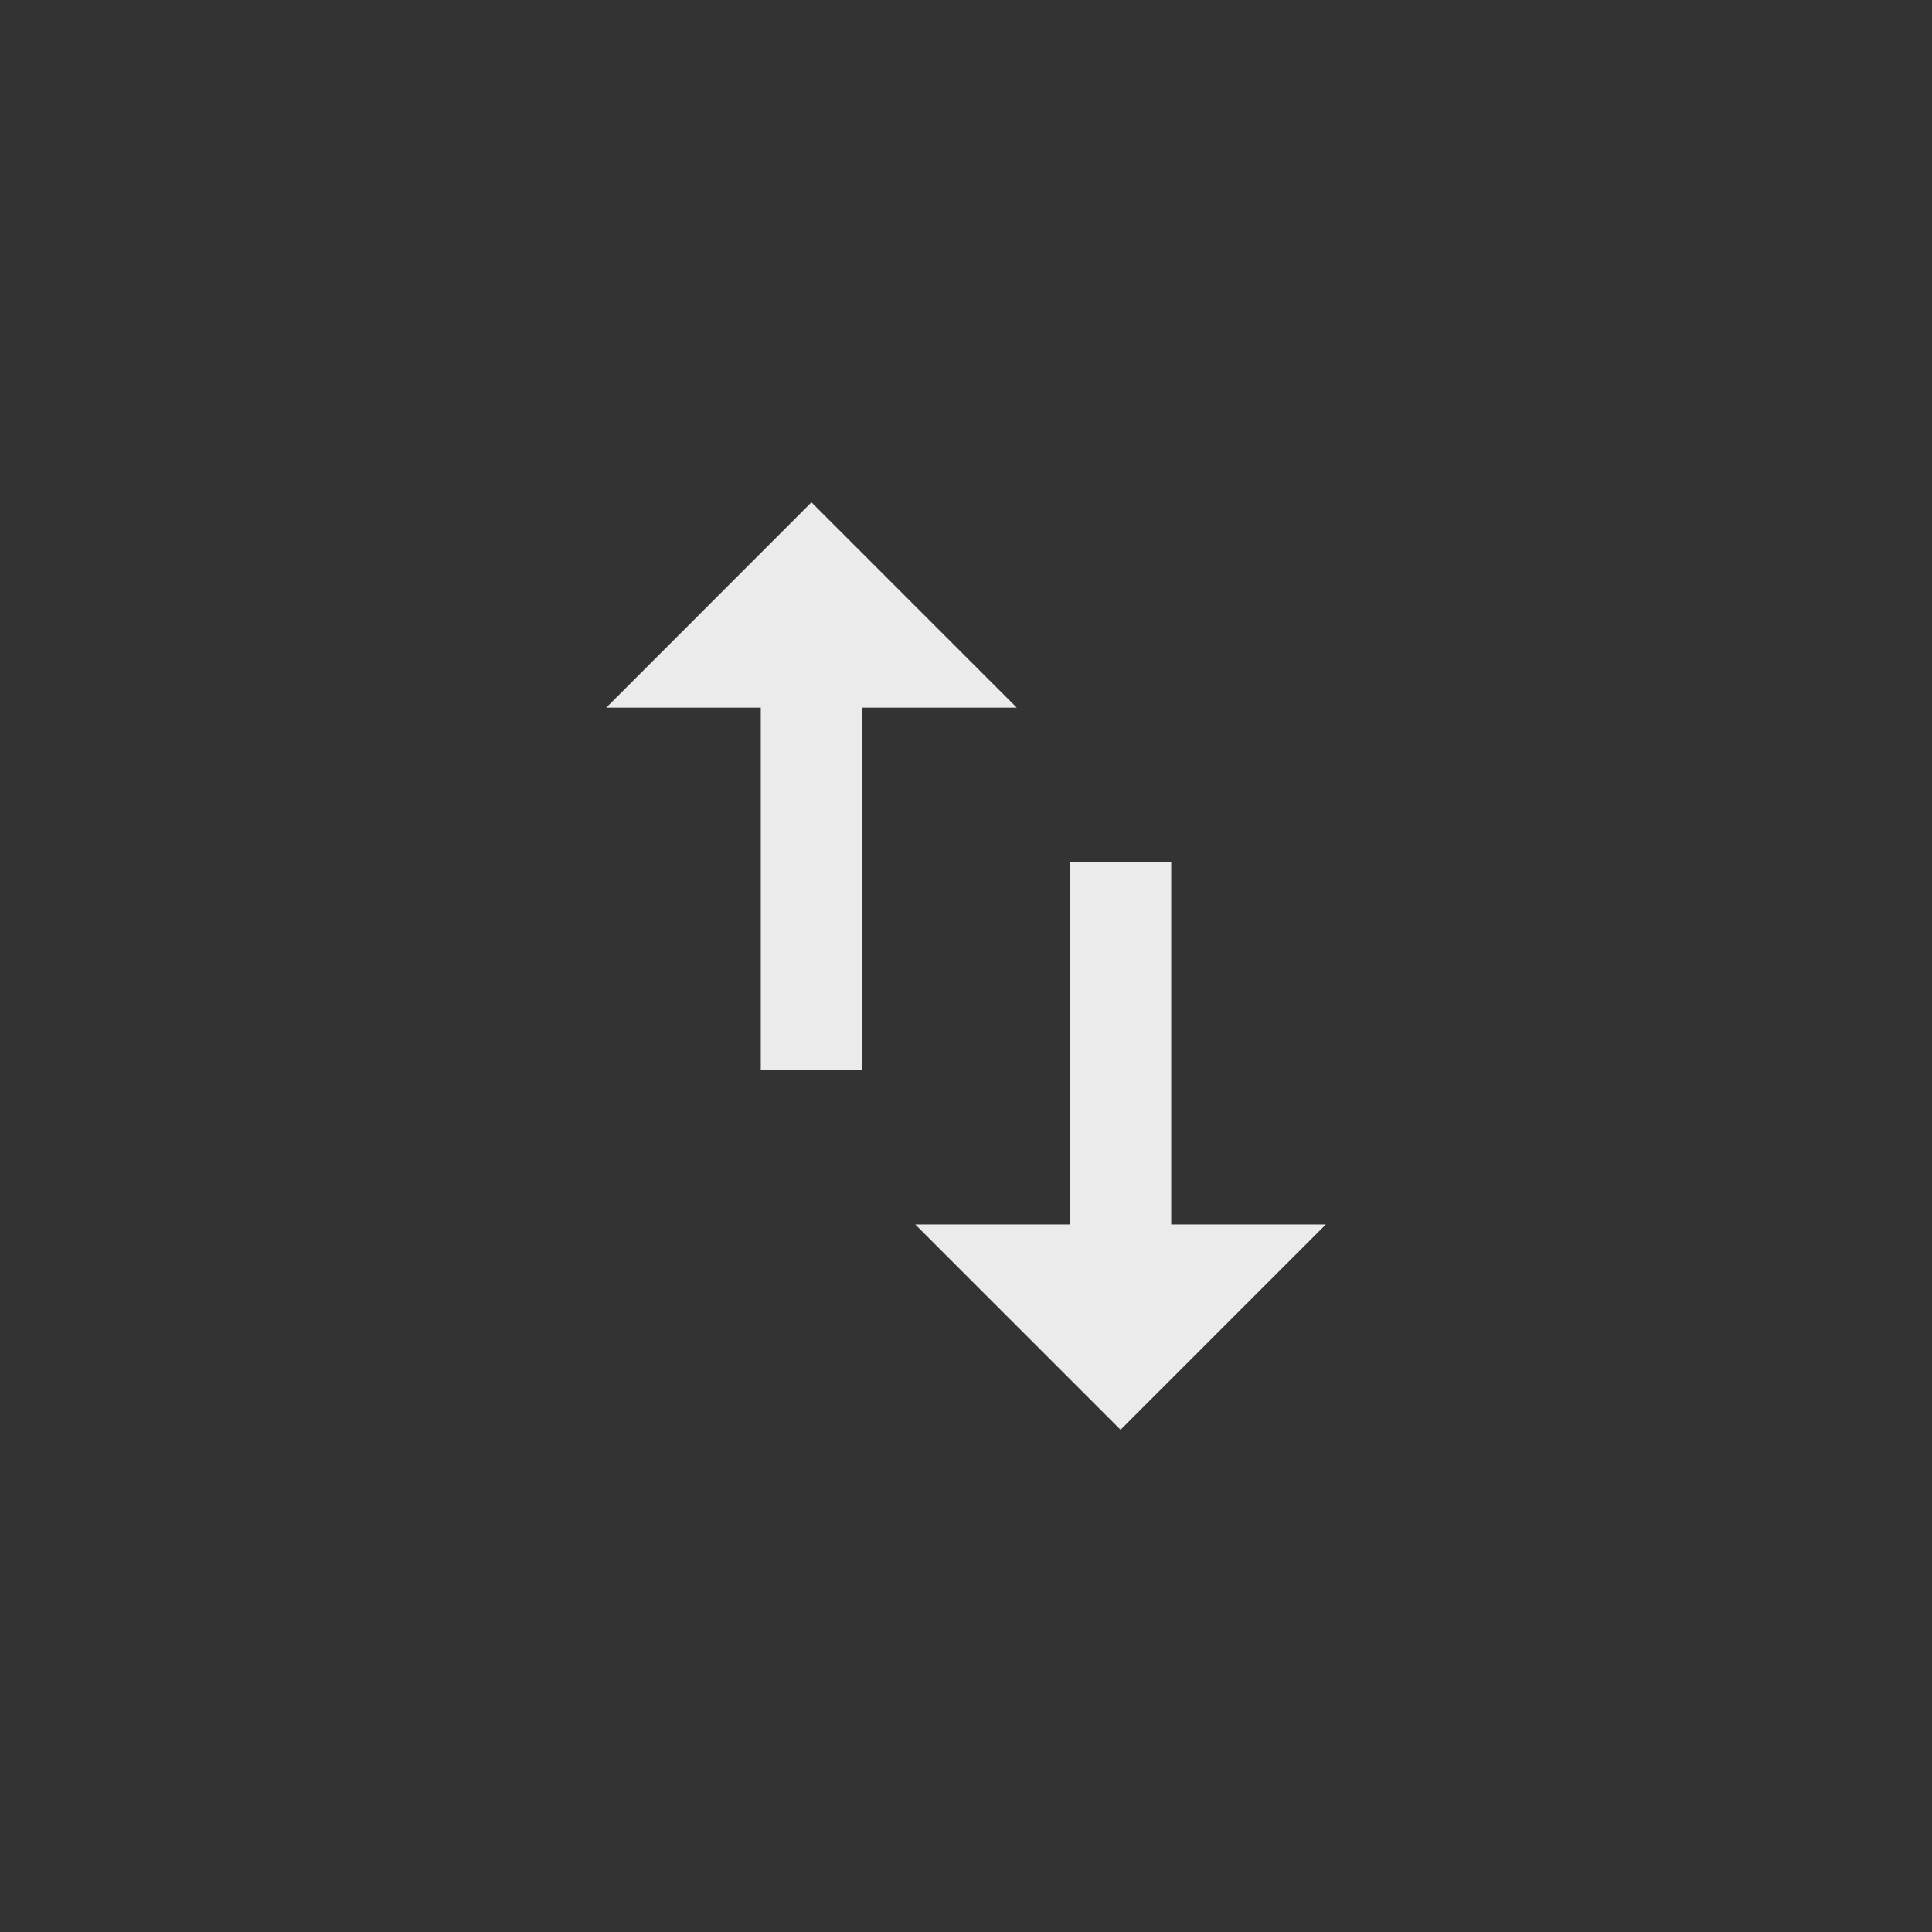 <!-- Generated by IcoMoon.io -->
<svg version="1.1" xmlns="http://www.w3.org/2000/svg" width="40" height="40" viewBox="0 0 40 40">
<rect x="0" y="0" width="40" height="40" fill="#333333" stroke="none"/>
<title>mt-swap_vert</title>
<path fill="#ebebeb" d="M16.8 10.4l4.251 4.251h-3.2v7.5h-2.1v-7.5h-3.2zM24.251 25.351h3.2l-4.251 4.251-4.251-4.251h3.2v-7.5h2.1v7.5z"></path>
</svg>
